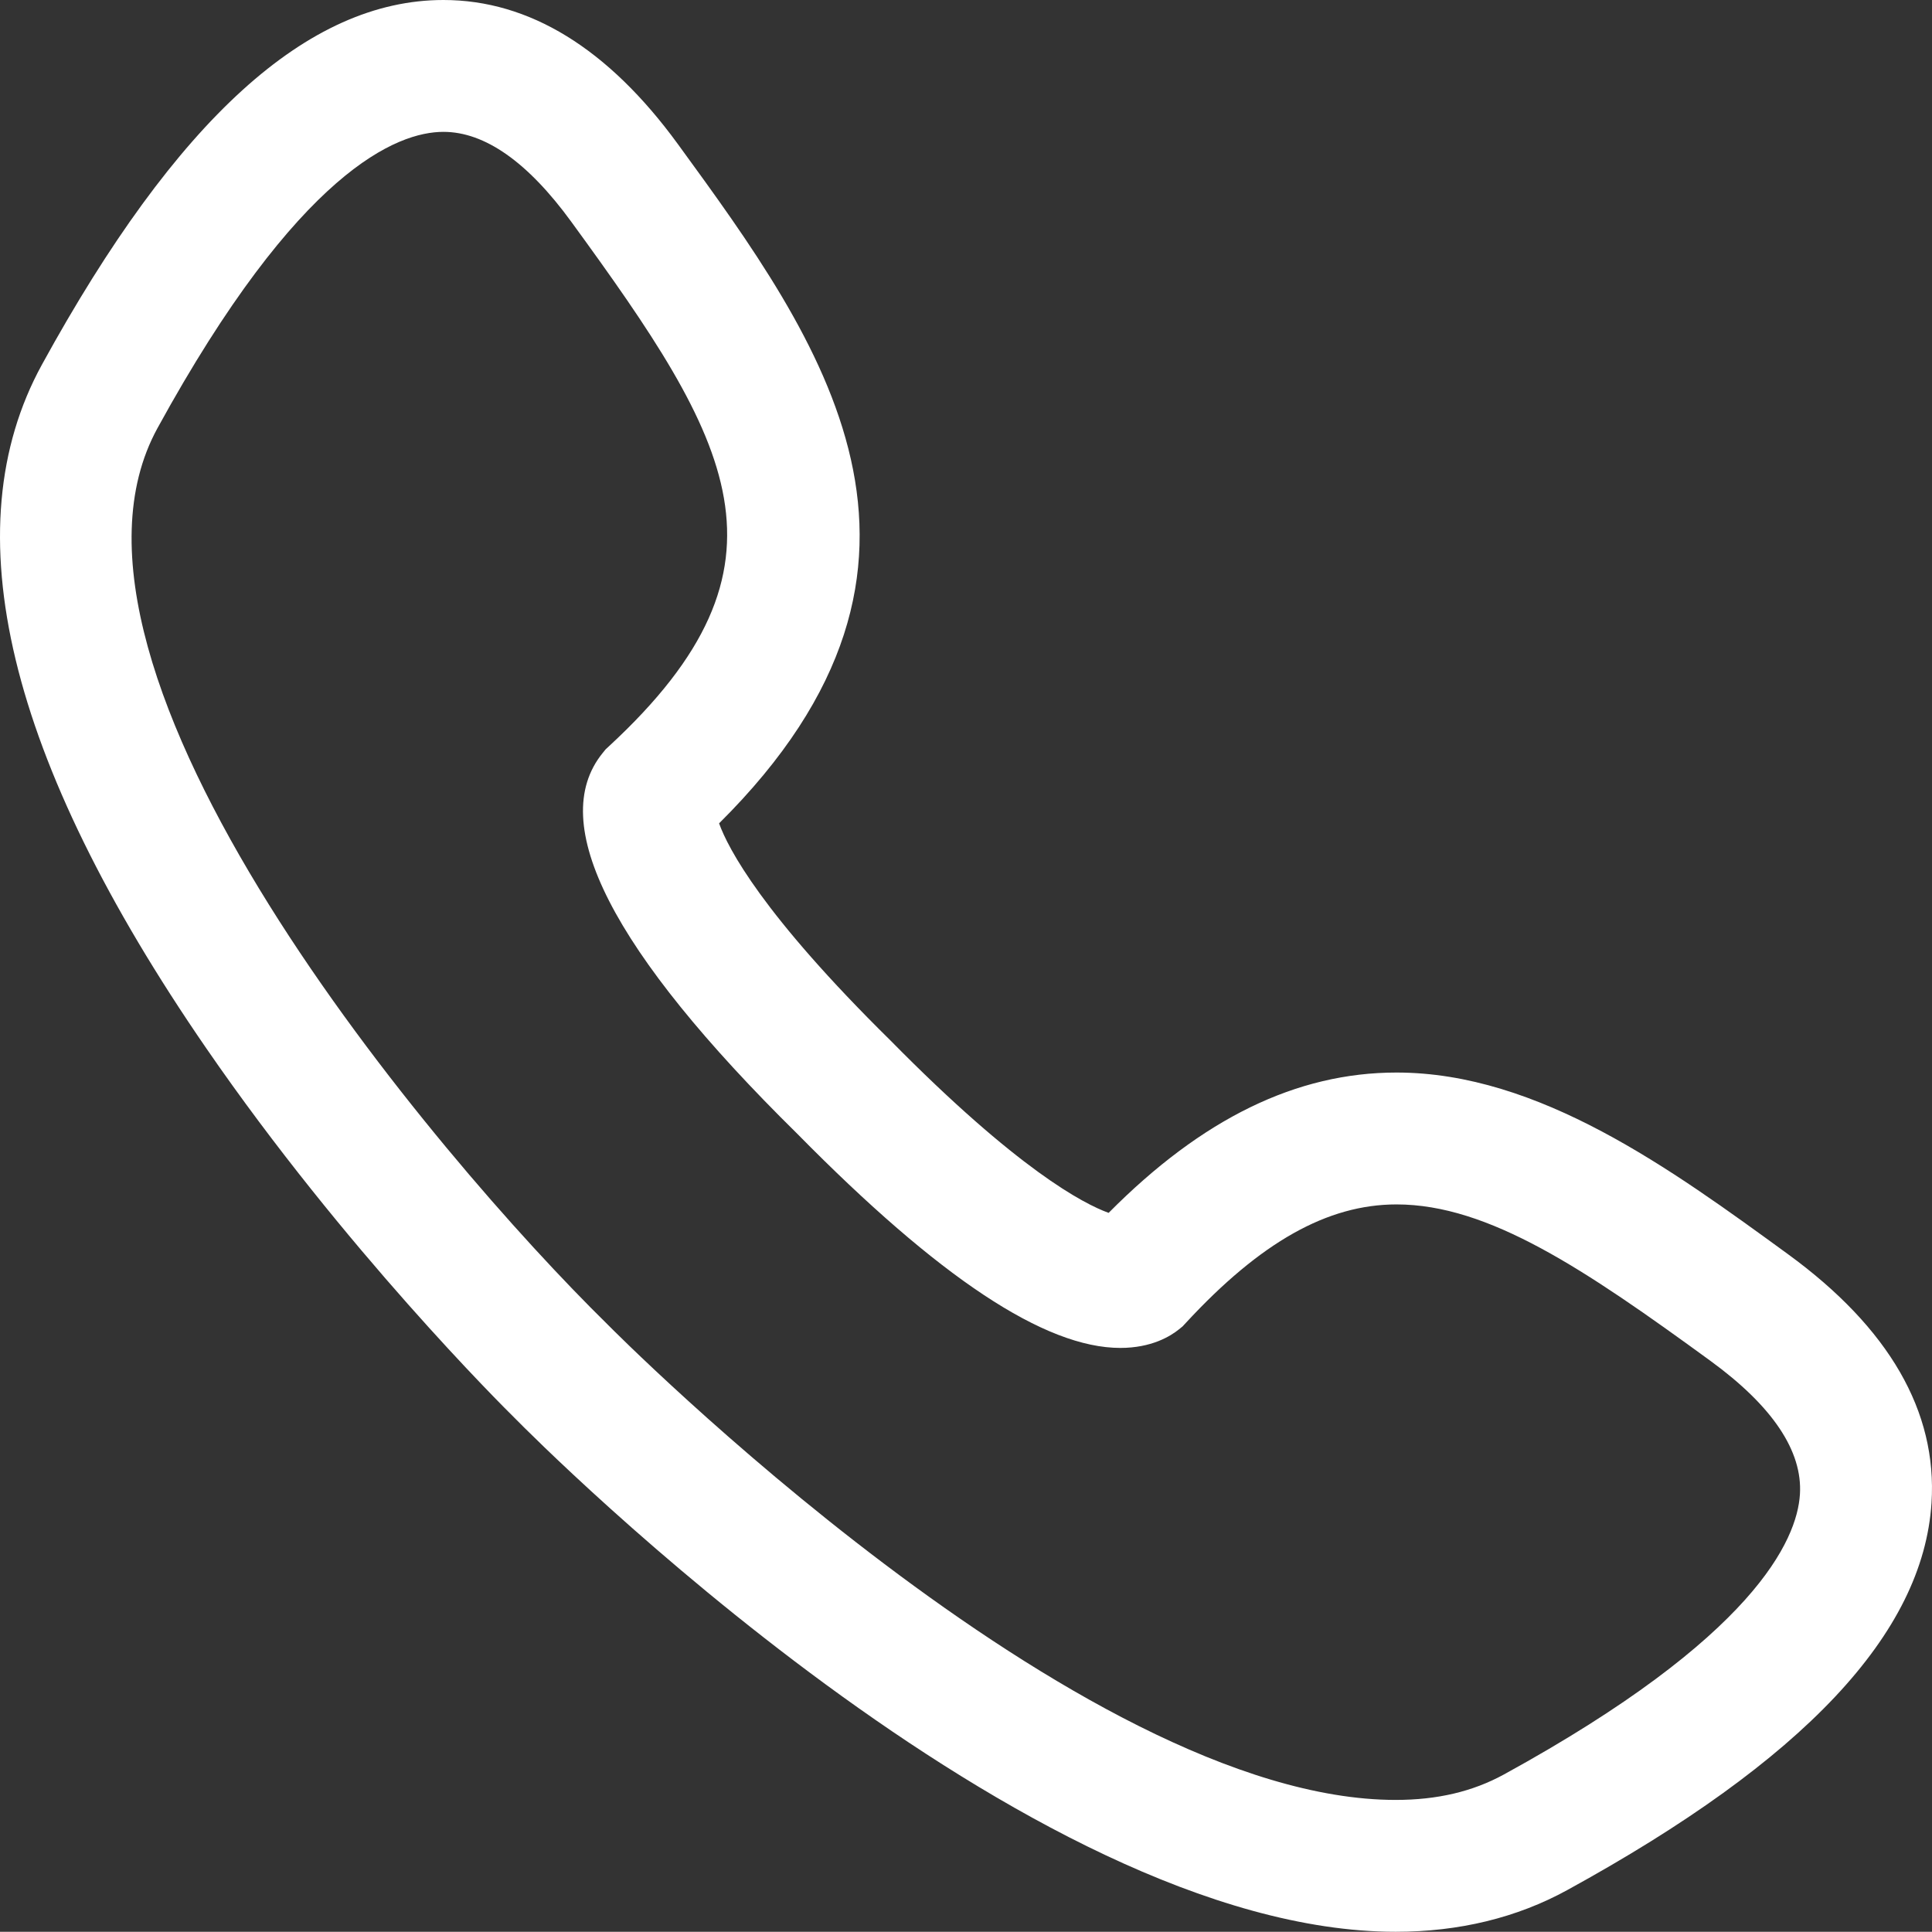 <?xml version="1.0" encoding="utf-8"?>
<!-- Generator: Adobe Illustrator 15.1.0, SVG Export Plug-In . SVG Version: 6.00 Build 0)  -->
<!DOCTYPE svg PUBLIC "-//W3C//DTD SVG 1.1//EN" "http://www.w3.org/Graphics/SVG/1.1/DTD/svg11.dtd">
<svg version="1.1" id="Layer_1" xmlns="http://www.w3.org/2000/svg" xmlns:xlink="http://www.w3.org/1999/xlink" x="0px" y="0px"
	 width="175.826px" height="175.807px" viewBox="0 0 175.826 175.807" enable-background="new 0 0 175.826 175.807"
	 xml:space="preserve">
<rect x="0" y="0" width="175.826" height="175.807" fill="#333333" stroke="none"/>
<path fill="#FFFFFF" d="M127.015,175.806c-0.002,0-0.004,0-0.006,0c-33.667-0.006-77.82-44.369-80.201-46.787
	c-1.03-1.016-15.442-15.323-28.034-33.616C0.649,69.074-4.384,48.143,3.814,33.188C16.057,10.856,28.01,0,40.356,0
	c7.814,0,14.991,4.411,21.331,13.108c13.017,17.858,27.728,38.042,3.755,61.823c0.815,2.262,3.911,8.254,15.611,19.773
	c11.572,11.751,17.576,14.858,19.84,15.676c8.517-8.589,17.108-12.771,26.201-12.771c12.945,0,24.992,8.781,35.622,16.528
	c9.204,6.707,13.601,14.323,13.066,22.635c-0.765,11.902-11.607,23.429-33.146,35.236
	C138.044,174.529,132.788,175.806,127.015,175.806z M40.356,12c-4.198,0-13.162,3.502-26.02,26.957
	c-12.093,22.059,25.437,66.336,40.917,81.537l0.076,0.076c0.425,0.433,42.829,43.23,71.68,43.236c0.001,0,0.004,0,0.006,0
	c3.786,0,7.008-0.759,9.853-2.317c22.817-12.51,26.673-21.336,26.938-25.484c0.254-3.943-2.49-8.038-8.158-12.168
	c-11.428-8.33-20.166-14.226-28.554-14.226c-6.282,0-12.375,3.426-19.173,10.782l-0.293,0.316l-0.335,0.272
	c-0.78,0.631-2.508,1.69-5.331,1.69c-6.872,0-16.487-6.372-29.395-19.48C55.68,86.566,49.695,74.882,54.844,68.532l0.271-0.335
	l0.316-0.293c17.893-16.538,11.125-27.738-3.443-47.726C48.035,14.751,44.122,12,40.356,12z"/>
</svg>

